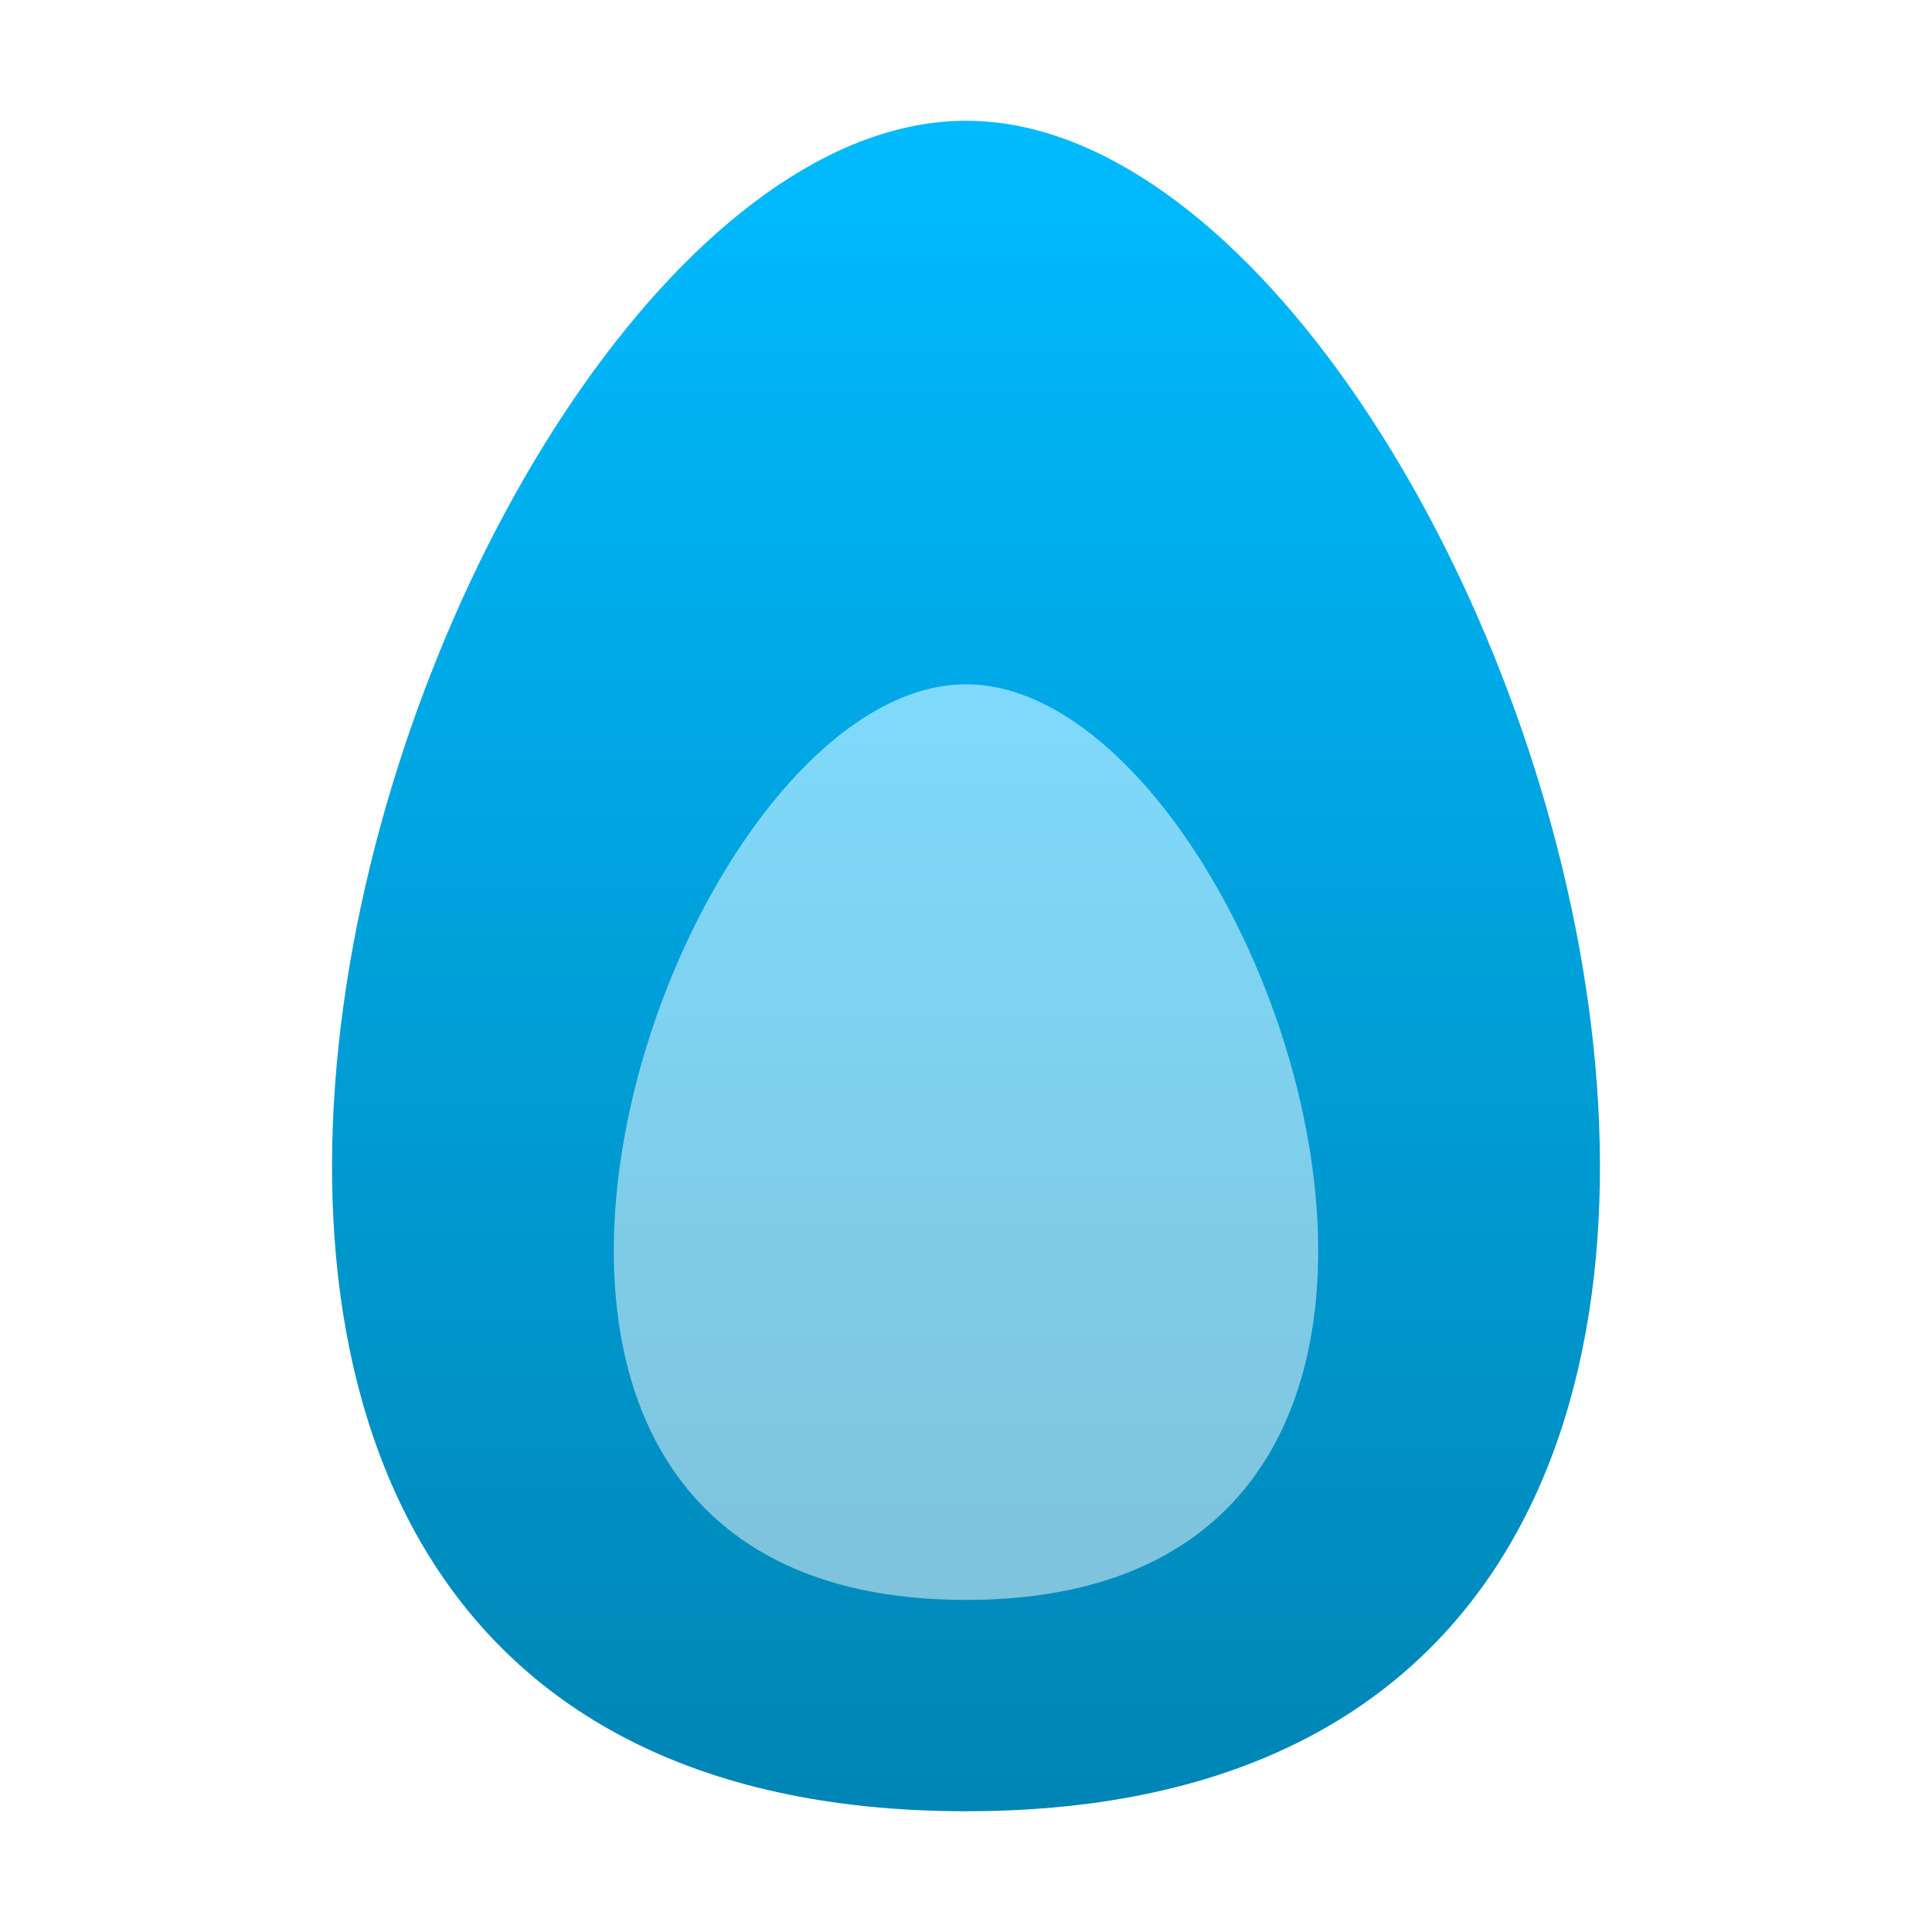<svg xmlns="http://www.w3.org/2000/svg" xmlns:xlink="http://www.w3.org/1999/xlink" width="64" height="64" viewBox="0 0 64 64" version="1.1">
<defs>
<linearGradient id="linear0" gradientUnits="userSpaceOnUse" x1="0" y1="0" x2="0" y2="1" gradientTransform="matrix(26.5,0,0,35.875,19,18.762)">
<stop offset="0" style="stop-color:#00bbff;stop-opacity:0.502;"/>
<stop offset="1" style="stop-color:#0085b5;stop-opacity:0.502;"/>
</linearGradient>
<linearGradient id="linear1" gradientUnits="userSpaceOnUse" x1="0" y1="0" x2="0" y2="1" gradientTransform="matrix(42,0,0,56,11,4)">
<stop offset="0" style="stop-color:#00bbff;stop-opacity:1;"/>
<stop offset="1" style="stop-color:#0085b5;stop-opacity:1;"/>
</linearGradient>
</defs>
<g id="surface1">
<path style=" stroke:none;fill-rule:nonzero;fill:url(#linear0);" d="M 19 18.762 L 45.5 18.762 L 45.5 54.637 L 19 54.637 Z M 19 18.762 "/>
<path style=" stroke:none;fill-rule:evenodd;fill:url(#linear1);" d="M 32 4 C 14.188 4 -4.648 60 32 60 C 68.648 60 49.812 4 32 4 Z M 32 22.668 C 22.105 22.668 11.641 53 32 53 C 52.359 53 41.895 22.668 32 22.668 Z M 32 22.668 "/>
</g>
</svg>
